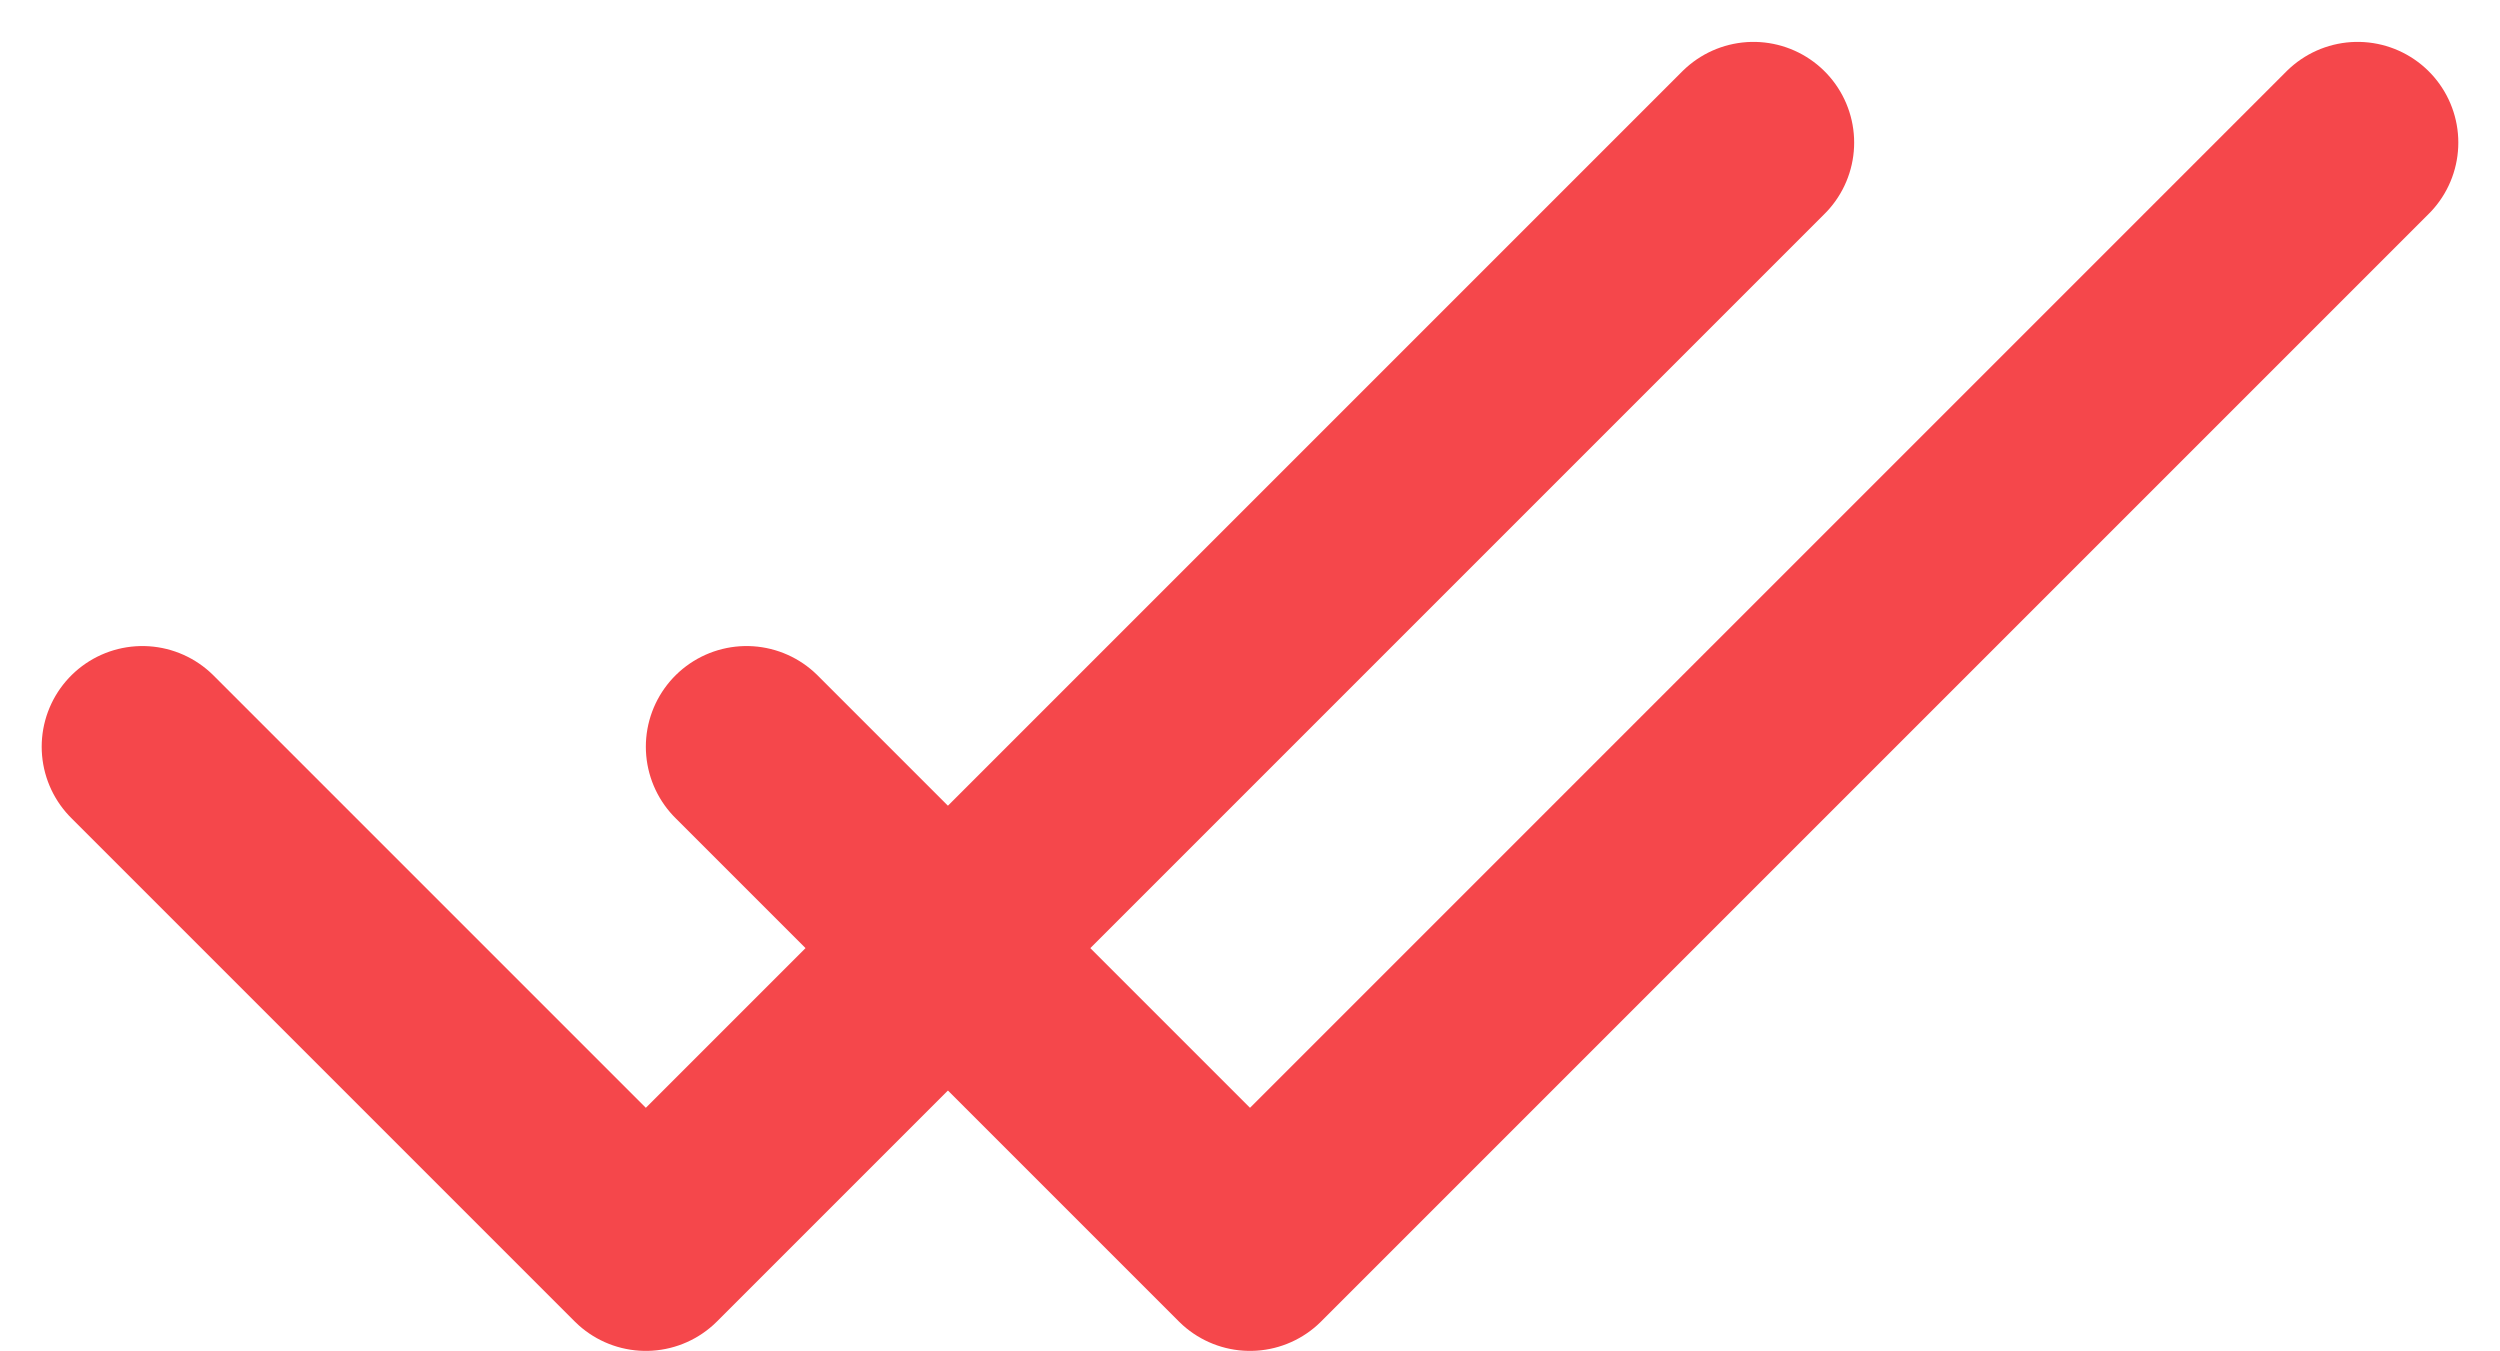 <svg xmlns="http://www.w3.org/2000/svg" width="12.414" height="6.707" viewBox="0 0 12.414 6.707">
  <g id="Group_713" data-name="Group 713" transform="translate(-463.293 -704.48)">
    <path id="Icon_feather-check" data-name="Icon feather-check" d="M14,9,8.5,14.5,6,12" transform="translate(461 696.188)" fill="none" stroke="#f5474b" stroke-linecap="round" stroke-linejoin="round" stroke-width="1"/>
    <path id="Icon_feather-check-2" data-name="Icon feather-check" d="M14,9,8.5,14.5,6,12" transform="translate(458 696.188)" fill="none" stroke="#f5474b" stroke-linecap="round" stroke-linejoin="round" stroke-width="1"/>
  </g>
</svg>
